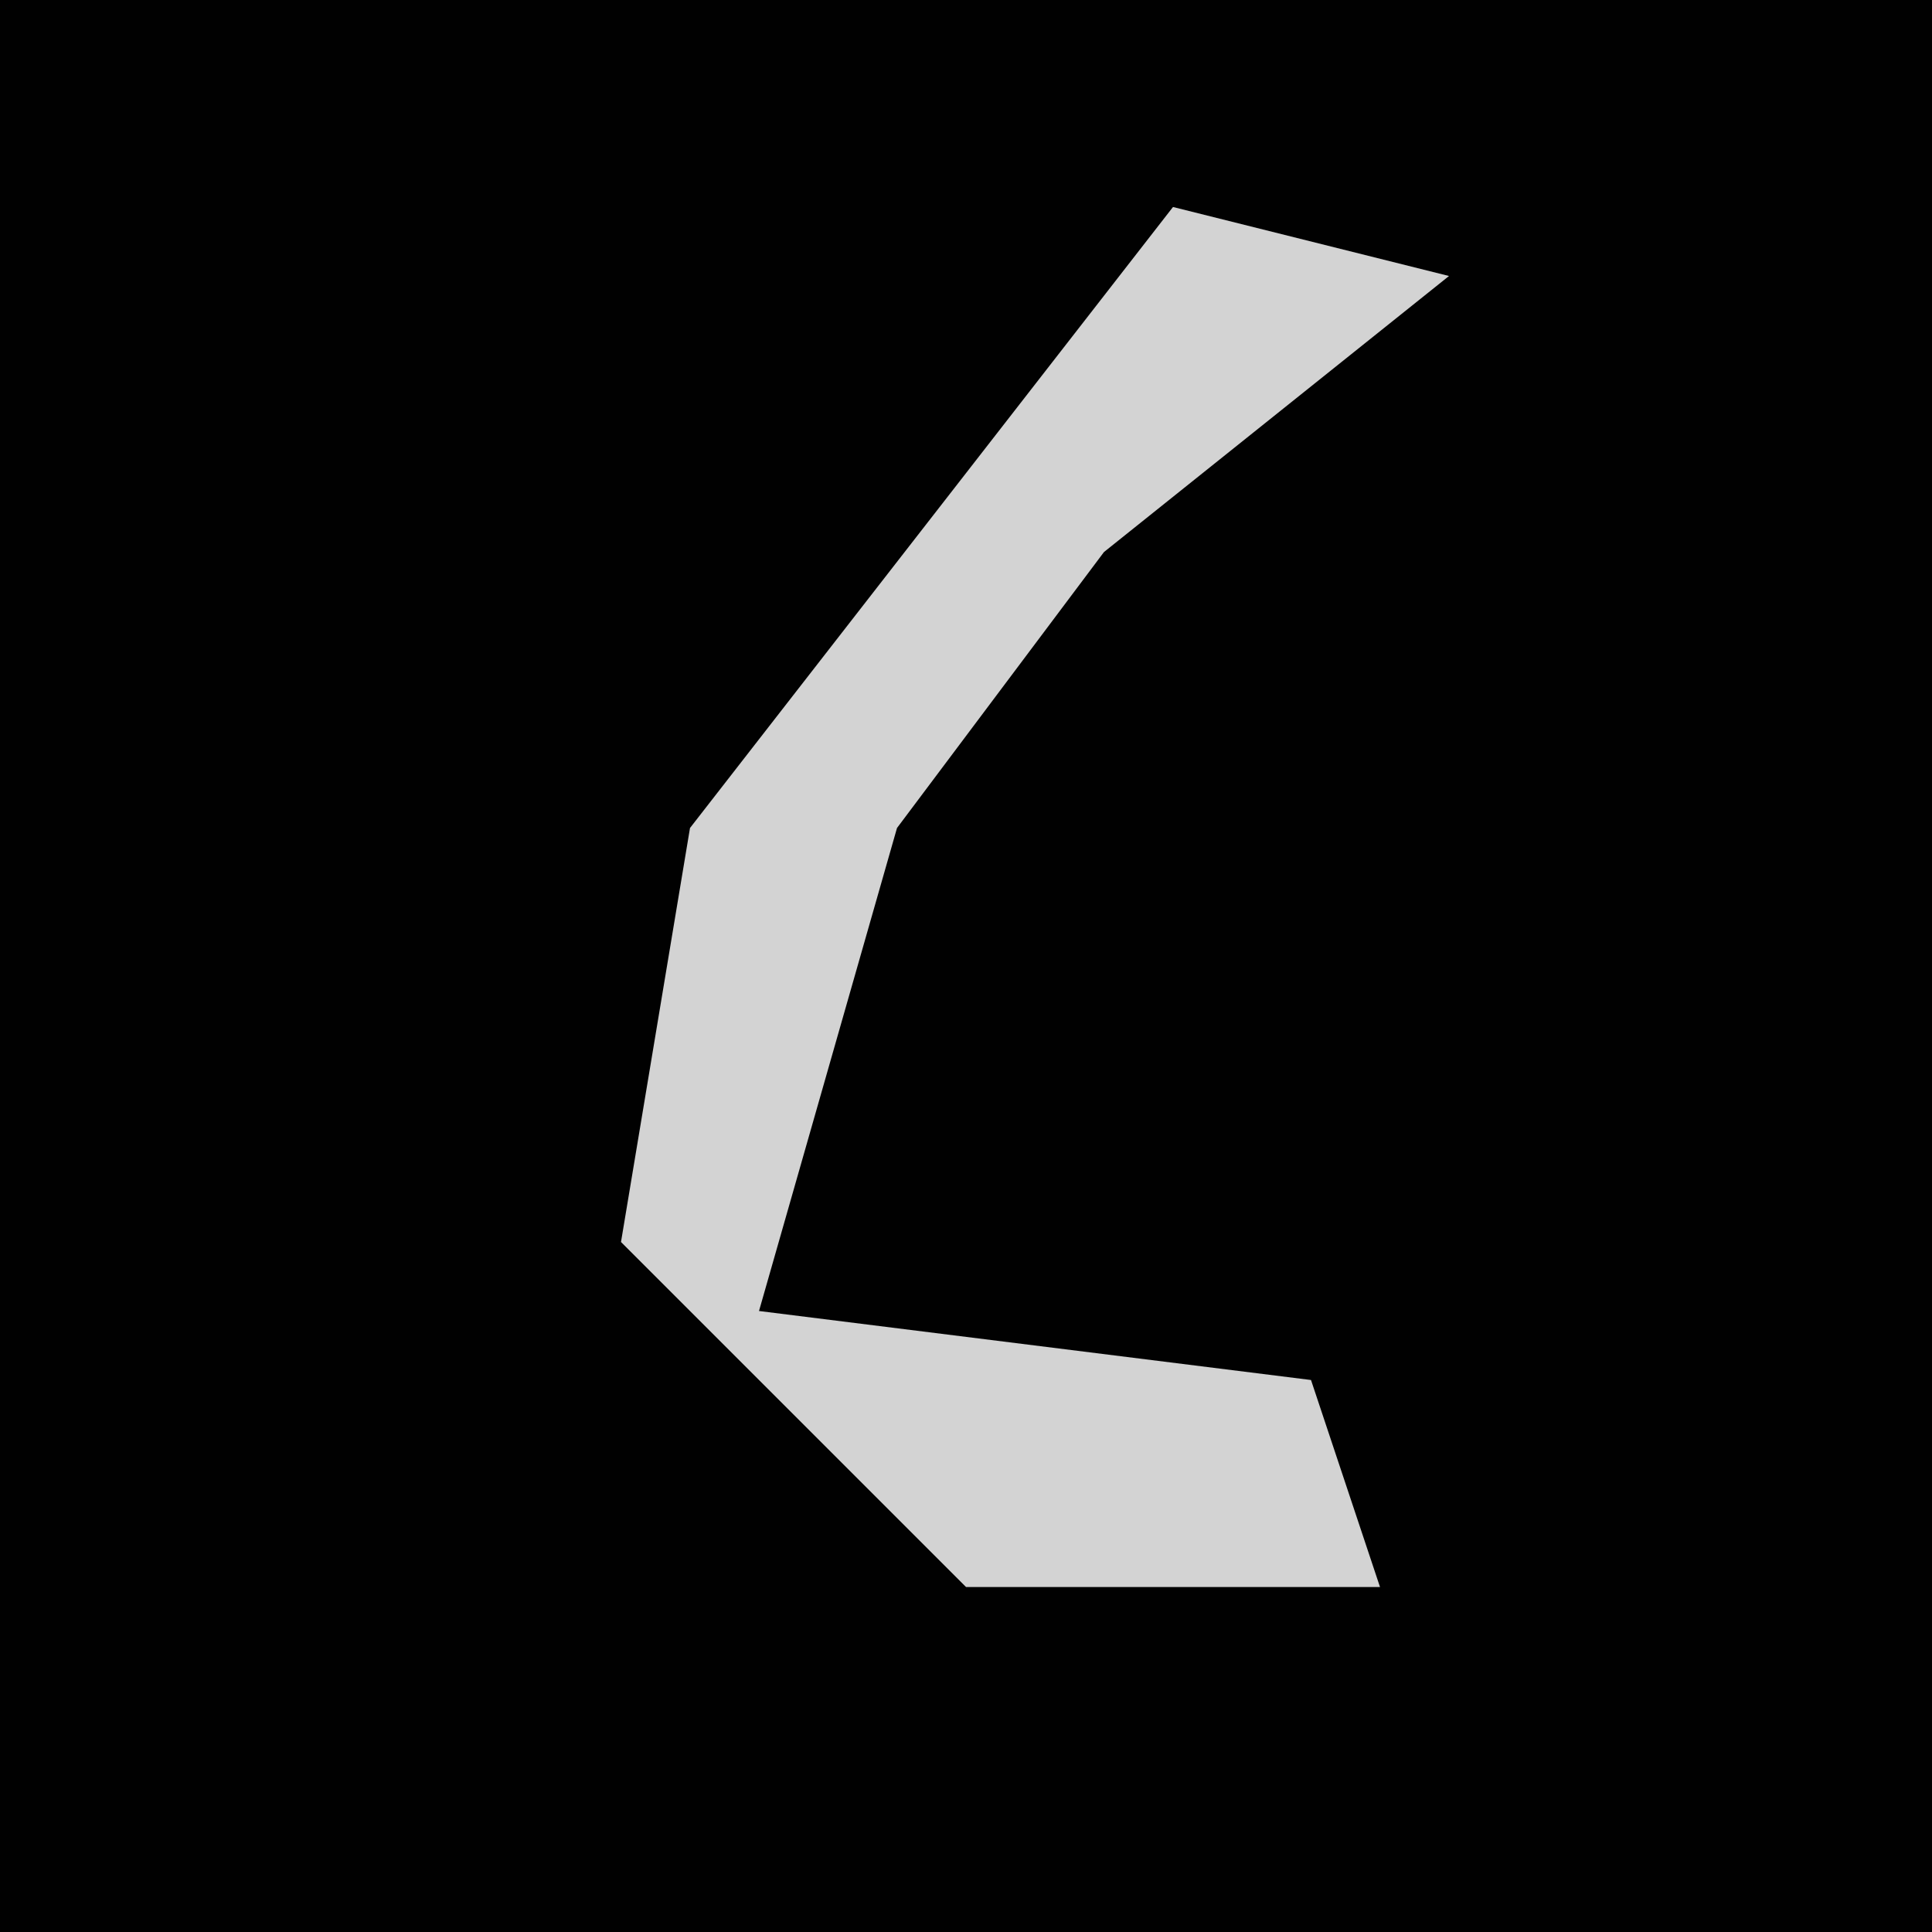 <?xml version="1.0" encoding="UTF-8"?>
<svg version="1.1" xmlns="http://www.w3.org/2000/svg" width="28" height="28">
<path d="M0,0 L28,0 L28,28 L0,28 Z " fill="#010101" transform="translate(0,0)"/>
<path d="M0,0 L4,1 L-1,5 L-4,9 L-6,16 L2,17 L3,20 L-3,20 L-8,15 L-7,9 Z " fill="#D3D3D3" transform="translate(17,3)"/>
</svg>
